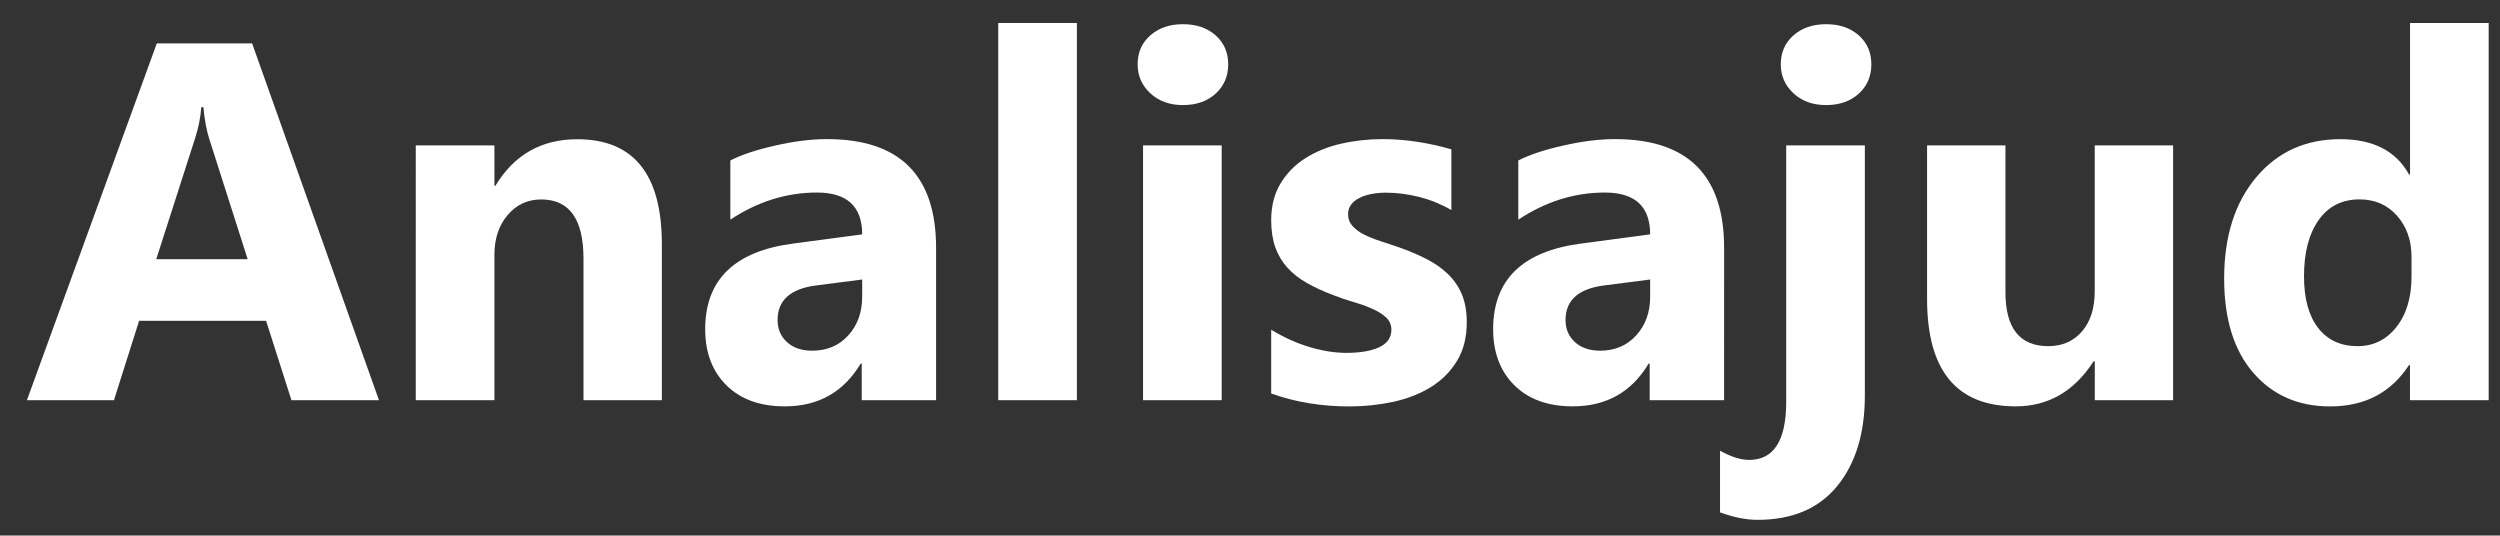 <?xml version="1.0" encoding="utf-8"?>
<!-- Generator: Adobe Illustrator 24.3.0, SVG Export Plug-In . SVG Version: 6.00 Build 0)  -->
<svg version="1.1" id="Camada_1" xmlns="http://www.w3.org/2000/svg" xmlns:xlink="http://www.w3.org/1999/xlink" x="0px" y="0px"
	 viewBox="0 0 368.77 79" style="enable-background:new 0 0 368.77 79;" xml:space="preserve">
<rect x="0" y="0" width="368.77" height="79" fill="#333333" stroke="none"/>
<style type="text/css">
	.st0{fill:#FFFFFF;}
</style>
<g>
	<g>
		<g>
			<path class="st0" d="M55.9,59.03H42.99l-3.74-11.71H20.52l-3.71,11.71H3.97L23.13,6.4h14.06L55.9,59.03z M36.53,38.22
				l-5.65-17.69c-0.42-1.32-0.71-2.9-0.88-4.73H29.7c-0.12,1.54-0.43,3.07-0.92,4.59l-5.73,17.84H36.53z"/>
			<path class="st0" d="M97.63,59.03H86.07V38.15c0-5.82-2.08-8.73-6.24-8.73c-2.01,0-3.66,0.77-4.96,2.31
				c-1.3,1.54-1.94,3.5-1.94,5.87v21.43h-11.6V21.45h11.6v5.95h0.15c2.76-4.58,6.79-6.86,12.07-6.86c8.32,0,12.48,5.16,12.48,15.49
				V59.03z"/>
			<path class="st0" d="M138.08,59.03h-10.97v-5.4h-0.15c-2.52,4.21-6.25,6.31-11.19,6.31c-3.65,0-6.51-1.03-8.61-3.1
				c-2.09-2.07-3.14-4.83-3.14-8.28c0-7.29,4.32-11.5,12.96-12.63l10.2-1.36c0-4.11-2.23-6.17-6.68-6.17c-4.48,0-8.73,1.33-12.77,4
				v-8.73c1.61-0.83,3.82-1.57,6.62-2.2c2.8-0.64,5.35-0.95,7.65-0.95c10.72,0,16.08,5.35,16.08,16.04V59.03z M127.18,43.76v-2.53
				l-6.83,0.88c-3.77,0.49-5.65,2.19-5.65,5.1c0,1.32,0.46,2.4,1.38,3.25s2.16,1.27,3.73,1.27c2.18,0,3.95-0.75,5.32-2.26
				C126.49,47.97,127.18,46.06,127.18,43.76z"/>
			<path class="st0" d="M158.85,59.03h-11.6V3.39h11.6V59.03z"/>
			<path class="st0" d="M174.49,15.5c-1.96,0-3.56-0.58-4.81-1.74c-1.25-1.16-1.87-2.59-1.87-4.28c0-1.74,0.62-3.16,1.87-4.26
				c1.25-1.1,2.85-1.65,4.81-1.65c1.98,0,3.59,0.55,4.83,1.65c1.23,1.1,1.85,2.52,1.85,4.26c0,1.76-0.62,3.21-1.85,4.33
				C178.08,14.94,176.47,15.5,174.49,15.5z M180.21,59.03h-11.6V21.45h11.6V59.03z"/>
			<path class="st0" d="M187.51,58.04v-9.4c1.91,1.15,3.81,2.01,5.71,2.57c1.9,0.56,3.69,0.84,5.38,0.84c2.06,0,3.68-0.28,4.86-0.84
				c1.19-0.56,1.78-1.42,1.78-2.57c0-0.73-0.27-1.35-0.81-1.84c-0.54-0.49-1.23-0.92-2.07-1.28c-0.84-0.37-1.77-0.7-2.77-0.99
				c-1-0.29-1.97-0.62-2.9-0.99c-1.49-0.56-2.81-1.17-3.95-1.82c-1.14-0.65-2.09-1.4-2.86-2.26c-0.77-0.86-1.36-1.85-1.76-2.97
				c-0.4-1.13-0.61-2.46-0.61-4c0-2.1,0.46-3.91,1.38-5.43c0.92-1.52,2.14-2.76,3.67-3.73c1.53-0.97,3.28-1.68,5.25-2.13
				c1.97-0.45,4.02-0.68,6.15-0.68c1.66,0,3.35,0.13,5.06,0.39s3.4,0.63,5.07,1.12v8.96c-1.47-0.86-3.04-1.5-4.72-1.93
				c-1.68-0.43-3.32-0.64-4.94-0.64c-0.76,0-1.47,0.07-2.15,0.2c-0.67,0.13-1.27,0.33-1.78,0.59c-0.51,0.26-0.92,0.59-1.21,0.99
				c-0.29,0.4-0.44,0.86-0.44,1.38c0,0.69,0.22,1.27,0.66,1.76c0.44,0.49,1.01,0.91,1.72,1.27c0.71,0.35,1.5,0.67,2.37,0.95
				s1.73,0.57,2.59,0.86c1.54,0.54,2.94,1.13,4.18,1.76s2.32,1.38,3.21,2.24c0.89,0.86,1.58,1.86,2.06,3.01
				c0.48,1.15,0.72,2.52,0.72,4.11c0,2.23-0.48,4.13-1.45,5.71s-2.25,2.86-3.85,3.85c-1.6,0.99-3.45,1.71-5.54,2.17
				c-2.09,0.45-4.26,0.68-6.51,0.68C194.87,59.95,191.04,59.31,187.51,58.04z"/>
			<path class="st0" d="M254.31,59.03h-10.97v-5.4h-0.15c-2.52,4.21-6.25,6.31-11.19,6.31c-3.65,0-6.51-1.03-8.61-3.1
				c-2.09-2.07-3.14-4.83-3.14-8.28c0-7.29,4.32-11.5,12.96-12.63l10.2-1.36c0-4.11-2.23-6.17-6.68-6.17c-4.48,0-8.74,1.33-12.77,4
				v-8.73c1.62-0.83,3.82-1.57,6.63-2.2c2.8-0.64,5.35-0.95,7.65-0.95c10.72,0,16.08,5.35,16.08,16.04V59.03z M243.41,43.76v-2.53
				l-6.83,0.88c-3.77,0.49-5.65,2.19-5.65,5.1c0,1.32,0.46,2.4,1.38,3.25c0.92,0.84,2.16,1.27,3.72,1.27c2.18,0,3.95-0.75,5.32-2.26
				C242.73,47.97,243.41,46.06,243.41,43.76z"/>
			<path class="st0" d="M275.08,58.37c0,5.55-1.36,9.99-4.07,13.32c-2.72,3.33-6.63,4.99-11.75,4.99c-1.69,0-3.54-0.37-5.54-1.1
				v-9.1c1.61,0.91,3.05,1.36,4.29,1.36c3.65,0,5.47-2.86,5.47-8.59v-37.8h11.6V58.37z M269.36,15.5c-1.96,0-3.56-0.58-4.81-1.74
				c-1.25-1.16-1.87-2.59-1.87-4.28c0-1.74,0.62-3.16,1.87-4.26c1.25-1.1,2.85-1.65,4.81-1.65c1.98,0,3.59,0.55,4.83,1.65
				c1.23,1.1,1.85,2.52,1.85,4.26c0,1.76-0.62,3.21-1.85,4.33C272.95,14.94,271.34,15.5,269.36,15.5z"/>
			<path class="st0" d="M320.56,59.03H309v-5.73h-0.18c-2.86,4.43-6.69,6.64-11.49,6.64c-8.71,0-13.07-5.27-13.07-15.82V21.45h11.56
				V43.1c0,5.31,2.1,7.96,6.31,7.96c2.08,0,3.74-0.73,4.99-2.18c1.25-1.46,1.87-3.43,1.87-5.93V21.45h11.56V59.03z"/>
			<path class="st0" d="M367.09,59.03h-11.6v-5.17h-0.15c-2.64,4.06-6.52,6.09-11.63,6.09c-4.7,0-8.48-1.66-11.34-4.97
				c-2.86-3.31-4.29-7.95-4.29-13.89c0-6.21,1.58-11.19,4.73-14.94s7.29-5.62,12.41-5.62c4.84,0,8.22,1.74,10.13,5.21h0.15V3.39
				h11.6V59.03z M355.72,40.75v-2.83c0-2.45-0.71-4.48-2.13-6.09c-1.42-1.61-3.27-2.42-5.54-2.42c-2.57,0-4.58,1.01-6.02,3.03
				c-1.44,2.02-2.17,4.79-2.17,8.31c0,3.3,0.7,5.85,2.09,7.63c1.39,1.79,3.33,2.68,5.8,2.68c2.35,0,4.26-0.94,5.74-2.83
				C354.98,46.36,355.72,43.86,355.72,40.75z"/>
		</g>
	</g>
</g>
<g>
</g>
<g>
</g>
<g>
</g>
<g>
</g>
<g>
</g>
<g>
</g>
</svg>

